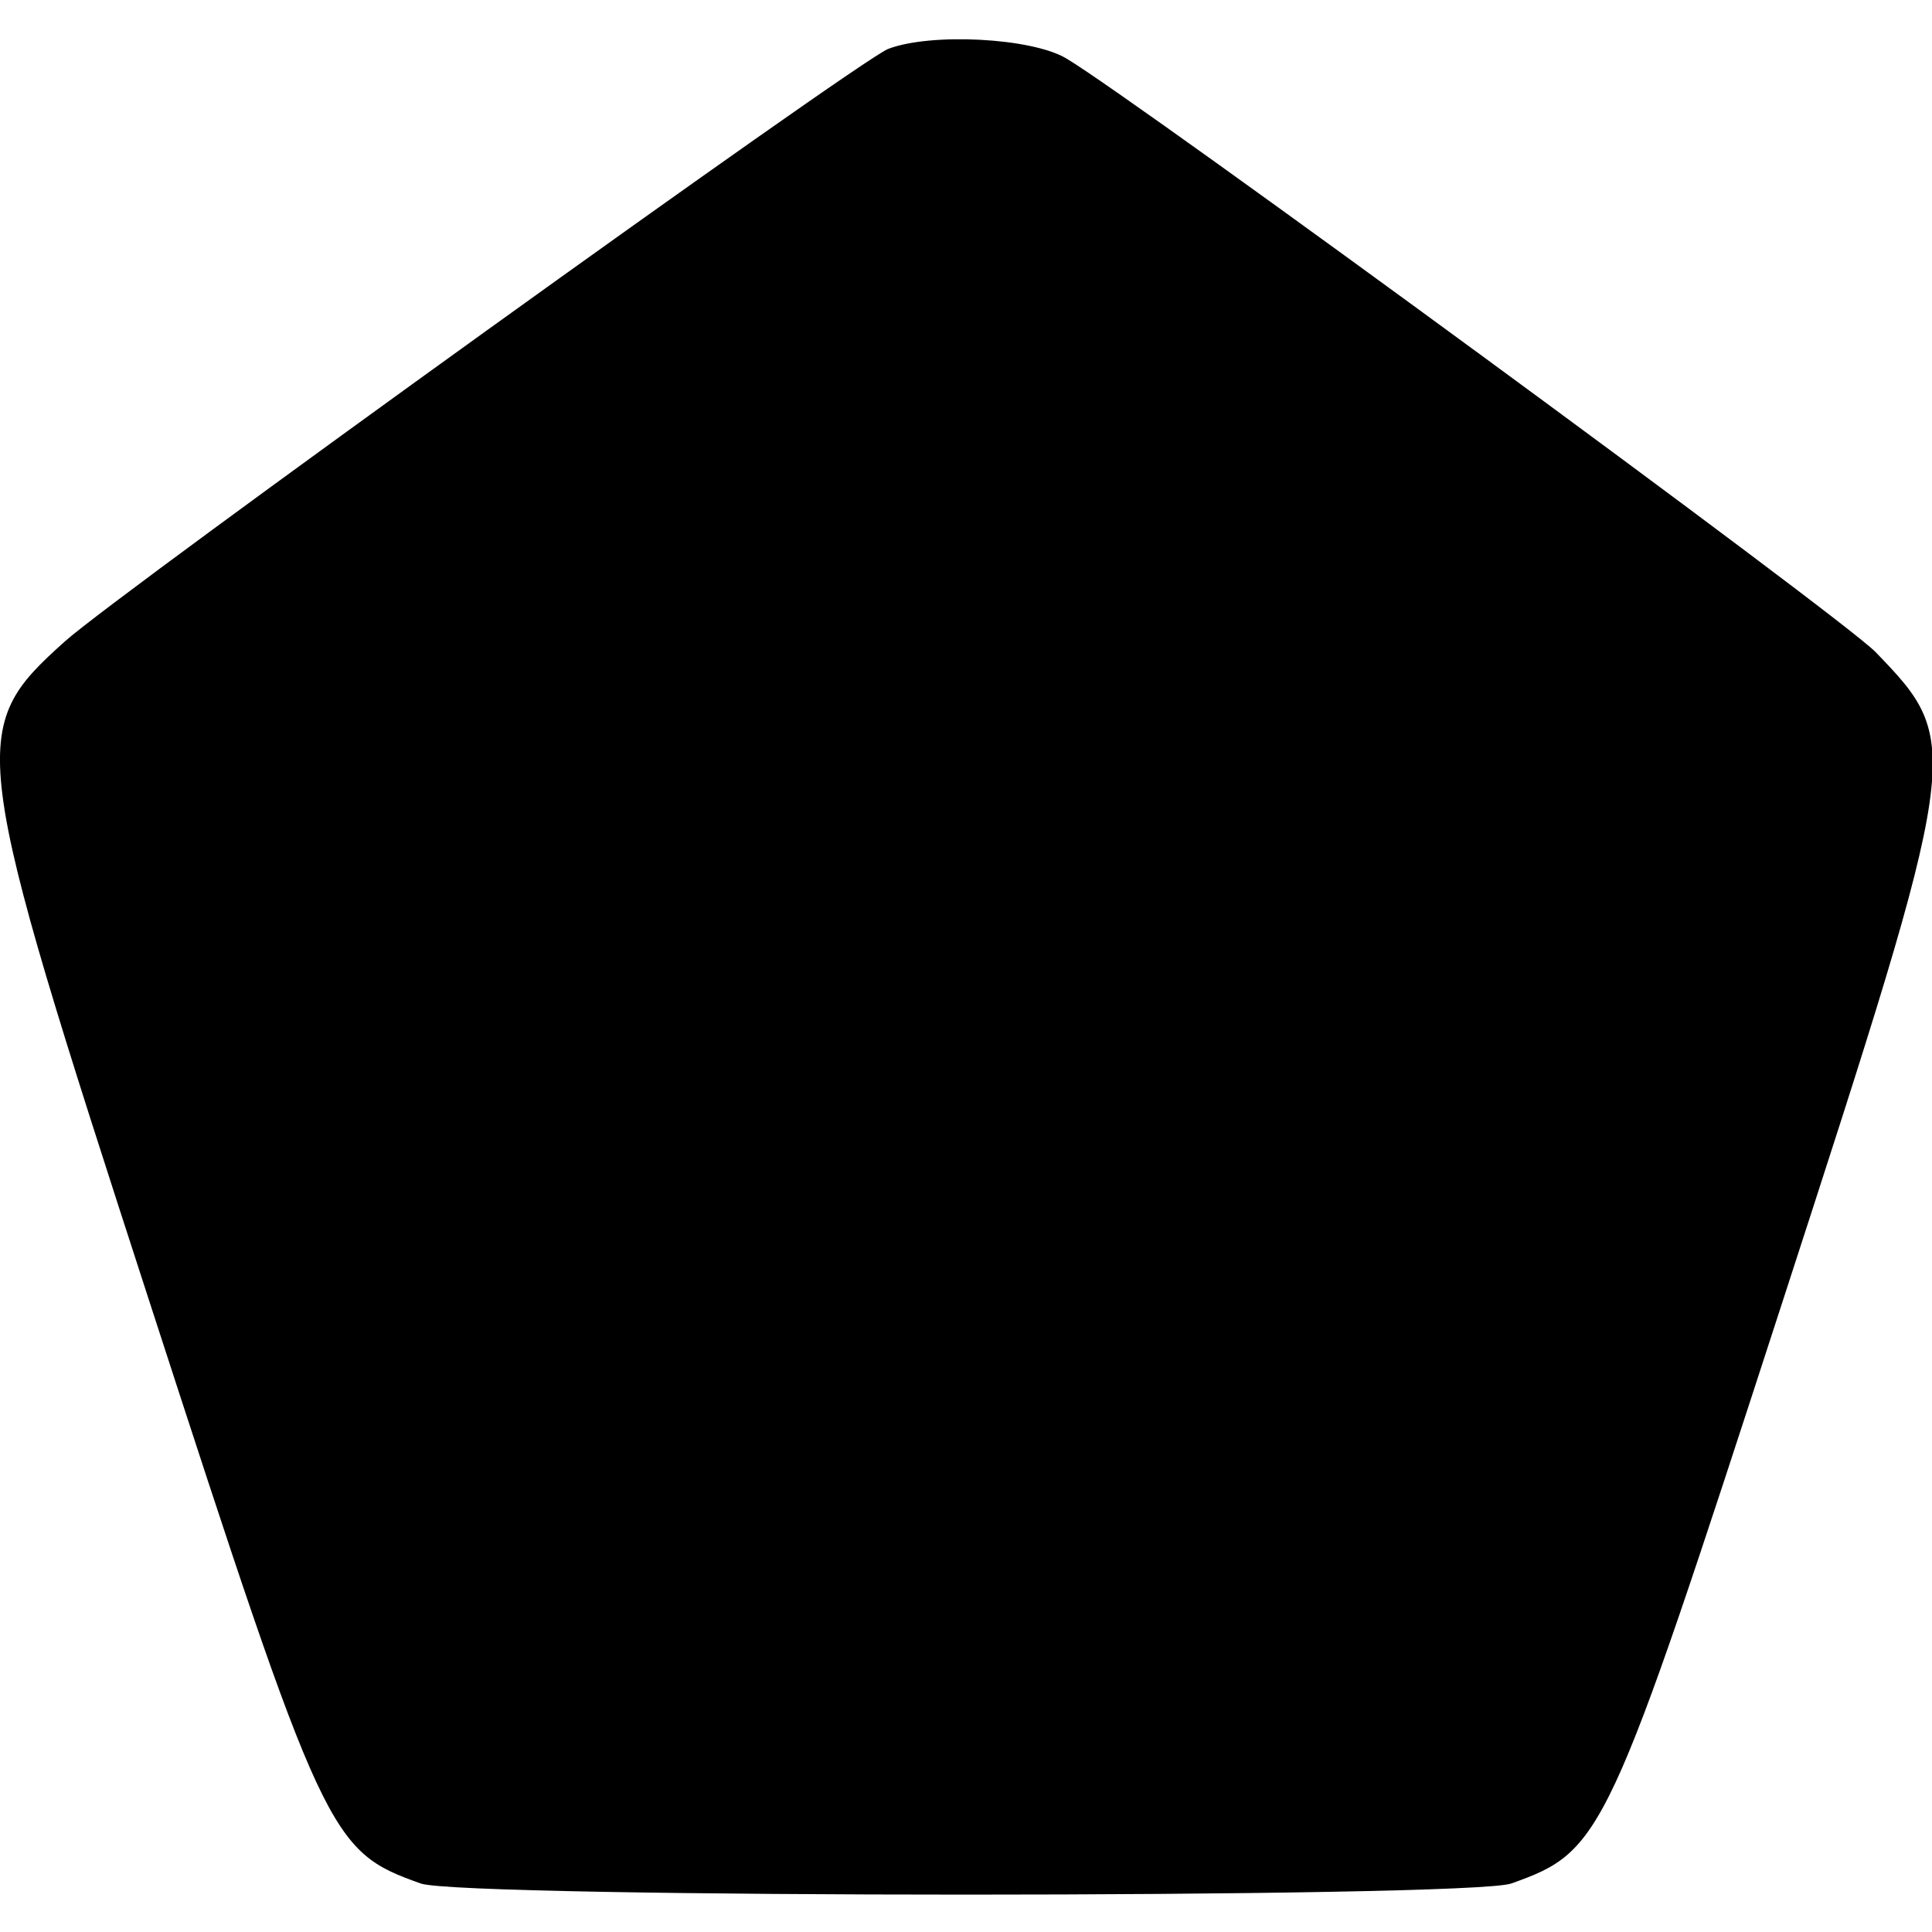 <svg id="svg" xmlns="http://www.w3.org/2000/svg" xmlns:xlink="http://www.w3.org/1999/xlink" width="400" height="400" viewBox="0, 0, 400,400"><g id="svgg"><path id="path0" d="M183.882 10.128 C 177.877 12.424,24.795 122.594,13.427 132.800 C -6.908 151.057,-6.508 154.163,31.056 269.840 C 67.141 380.963,68.188 383.207,87.106 389.958 C 95.707 393.028,304.293 393.028,312.894 389.958 C 331.812 383.207,332.859 380.963,368.944 269.840 C 406.396 154.508,406.492 153.839,388.339 135.023 C 381.436 127.868,235.282 20.664,220.705 12.063 C 213.530 7.830,192.747 6.738,183.882 10.128 " stroke="none" fill="#000000" fill-rule="evenodd"></path></g></svg>